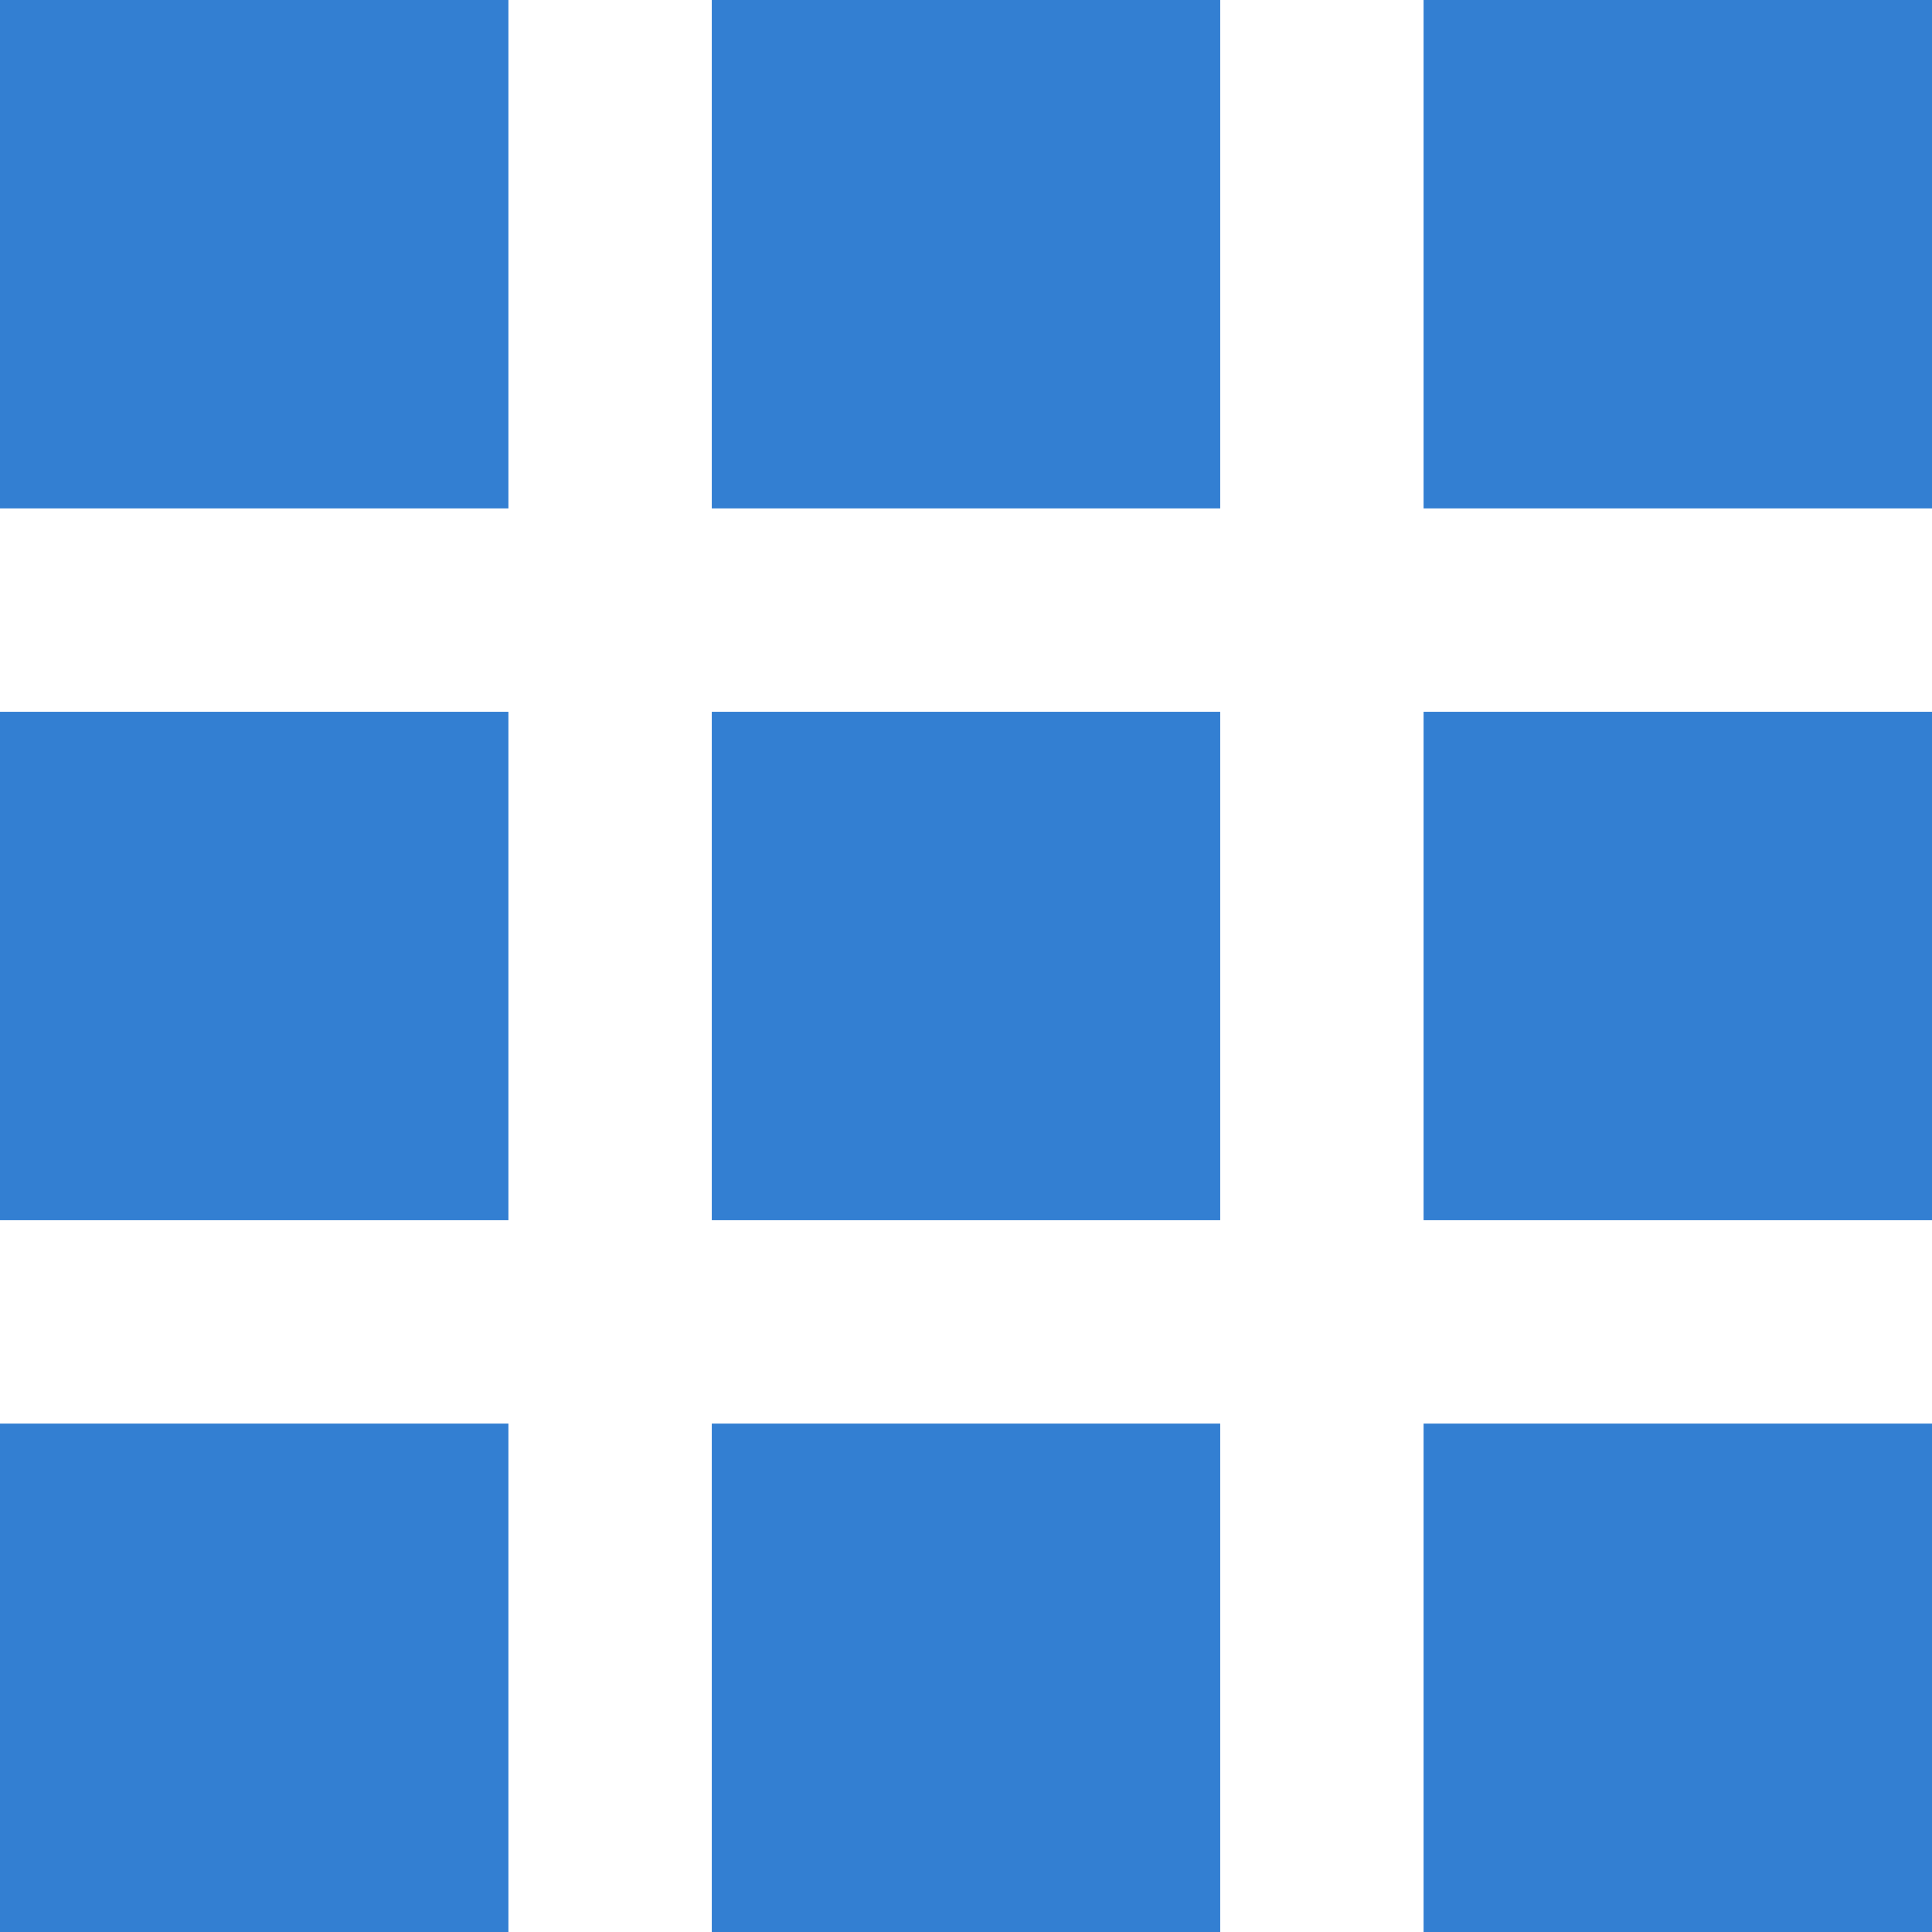 <svg width="19" height="19" viewBox="0 0 19 19" fill="none" xmlns="http://www.w3.org/2000/svg">
<path d="M0 0H5V5H0V0Z" fill="#337FD2"/>
<path d="M7 0H12V5H7V0Z" fill="#337FD2"/>
<path d="M14 0H19V5H14V0Z" fill="#337FD2"/>
<path d="M0 7H5V12H0V7Z" fill="#337FD2"/>
<path d="M7 7H12V12H7V7Z" fill="#337FD2"/>
<path d="M14 7H19V12H14V7Z" fill="#337FD2"/>
<path d="M0 14H5V19H0V14Z" fill="#337FD2"/>
<path d="M7 14H12V19H7V14Z" fill="#337FD2"/>
<path d="M14 14H19V19H14V14Z" fill="#337FD2"/>
</svg>
